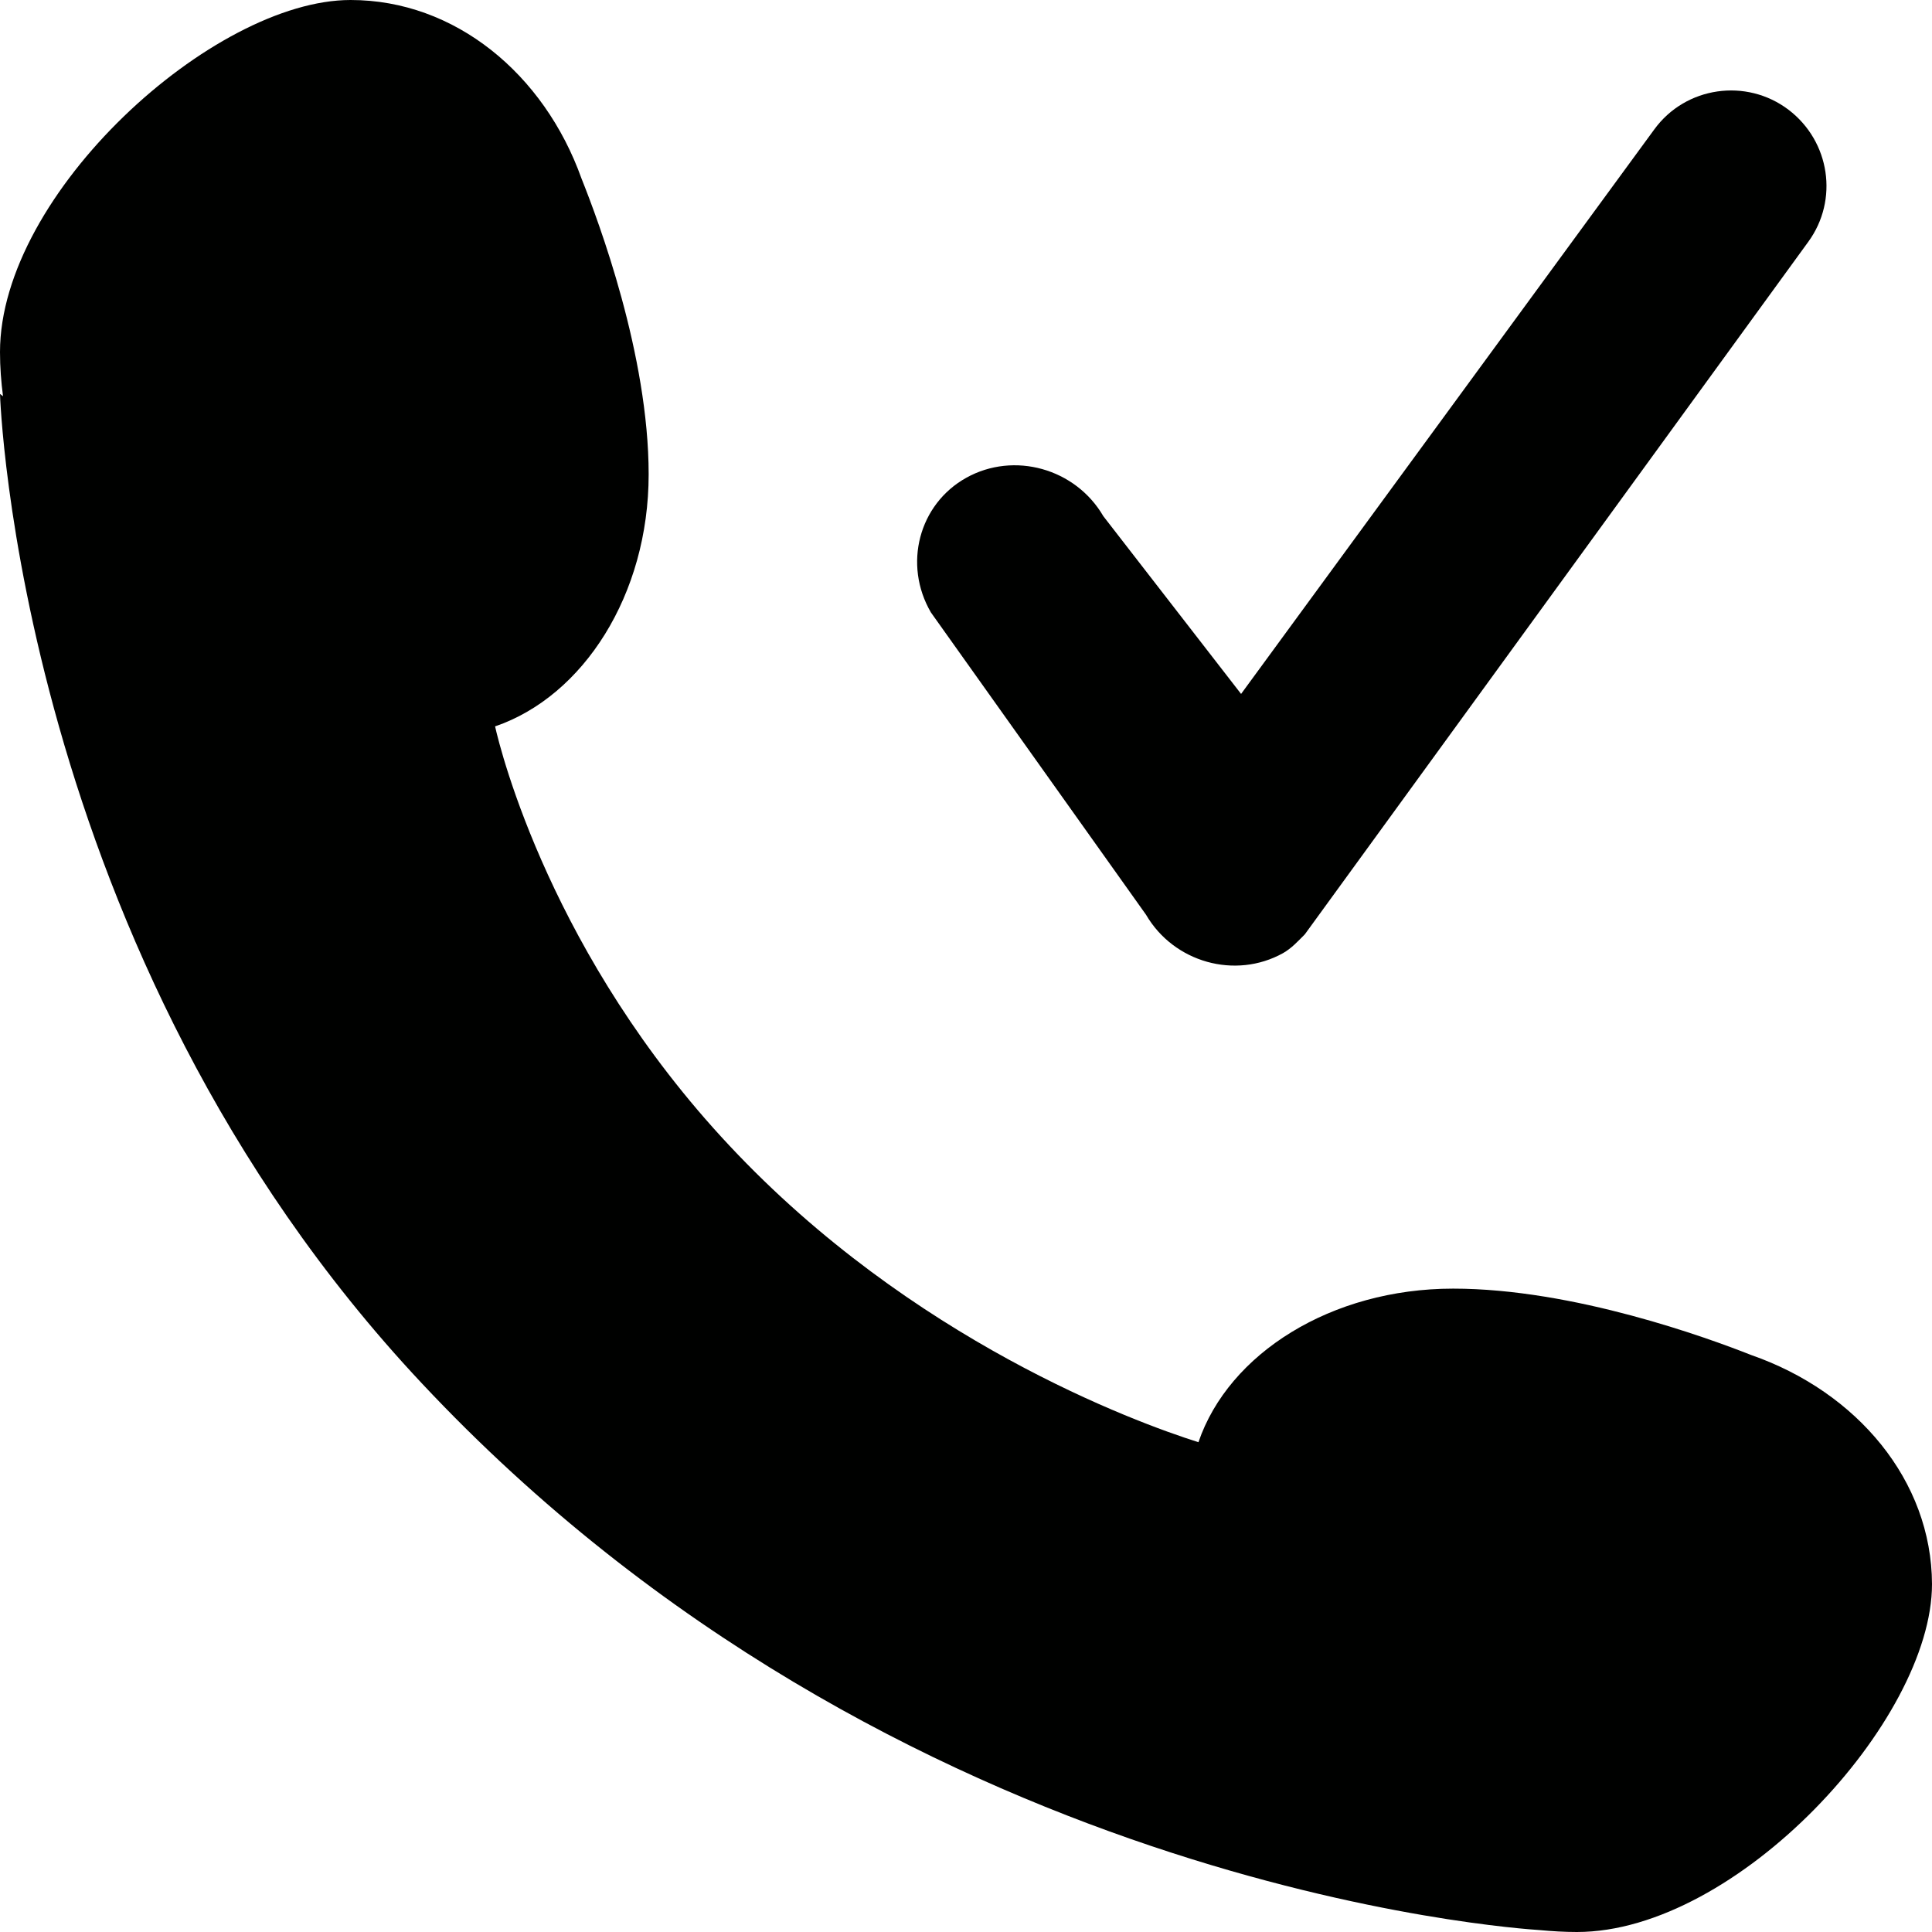 <?xml version="1.0" encoding="utf-8"?>
<!-- Generator: Adobe Illustrator 22.0.1, SVG Export Plug-In . SVG Version: 6.00 Build 0)  -->
<svg version="1.1" id="Layer_3" xmlns="http://www.w3.org/2000/svg" xmlns:xlink="http://www.w3.org/1999/xlink" x="0px" y="0px"
	 viewBox="0 0 512 512" style="enable-background:new 0 0 512 512;" xml:space="preserve">
<style type="text/css">
	.st0{fill:#000100;}
</style>
<g>
	<path class="st0" d="M464.1,359.1c-11.4-4.5-47.1-17.6-79-17.6c-32.3,0-59.5,17.2-67.5,40.7c-16.8-5.3-76-27-124.3-78.6
		c-47-50.1-60.6-104.4-62.1-111.1c23.4-8,40.7-34.9,40.7-66.8c0-31.6-13.2-66.9-17.8-78.4C144.2,19.6,120.6,0,92.9,0
		C56.5,0,0,51.2,0,93.3c0,4,0.3,7.9,0.8,11.7L0,104.4c0,0,4.5,147.8,111.7,262.1c125.7,134.2,290.9,144.6,296.4,145
		c3.2,0.3,6.5,0.5,9.8,0.5c42.4,0,94.1-56,94.1-92.2C511.9,392.4,492.2,368.9,464.1,359.1z"/>
	<path class="st0" d="M438.4,34.3L328.9,183.9l-36.5-47.1c-7.4-12.7-23.7-17.2-36.3-10.2c-12.6,7-16.8,23-9.4,35.7l57,80.1
		c7.4,12.7,23.7,17.2,36.3,10.2c2.3-1.3,4-3.2,5.8-5L479.2,64.1c8.1-11.1,5.8-26.6-5.2-35l0,0C462.8,20.6,446.7,22.9,438.4,34.3z"/>
</g>
</svg>

